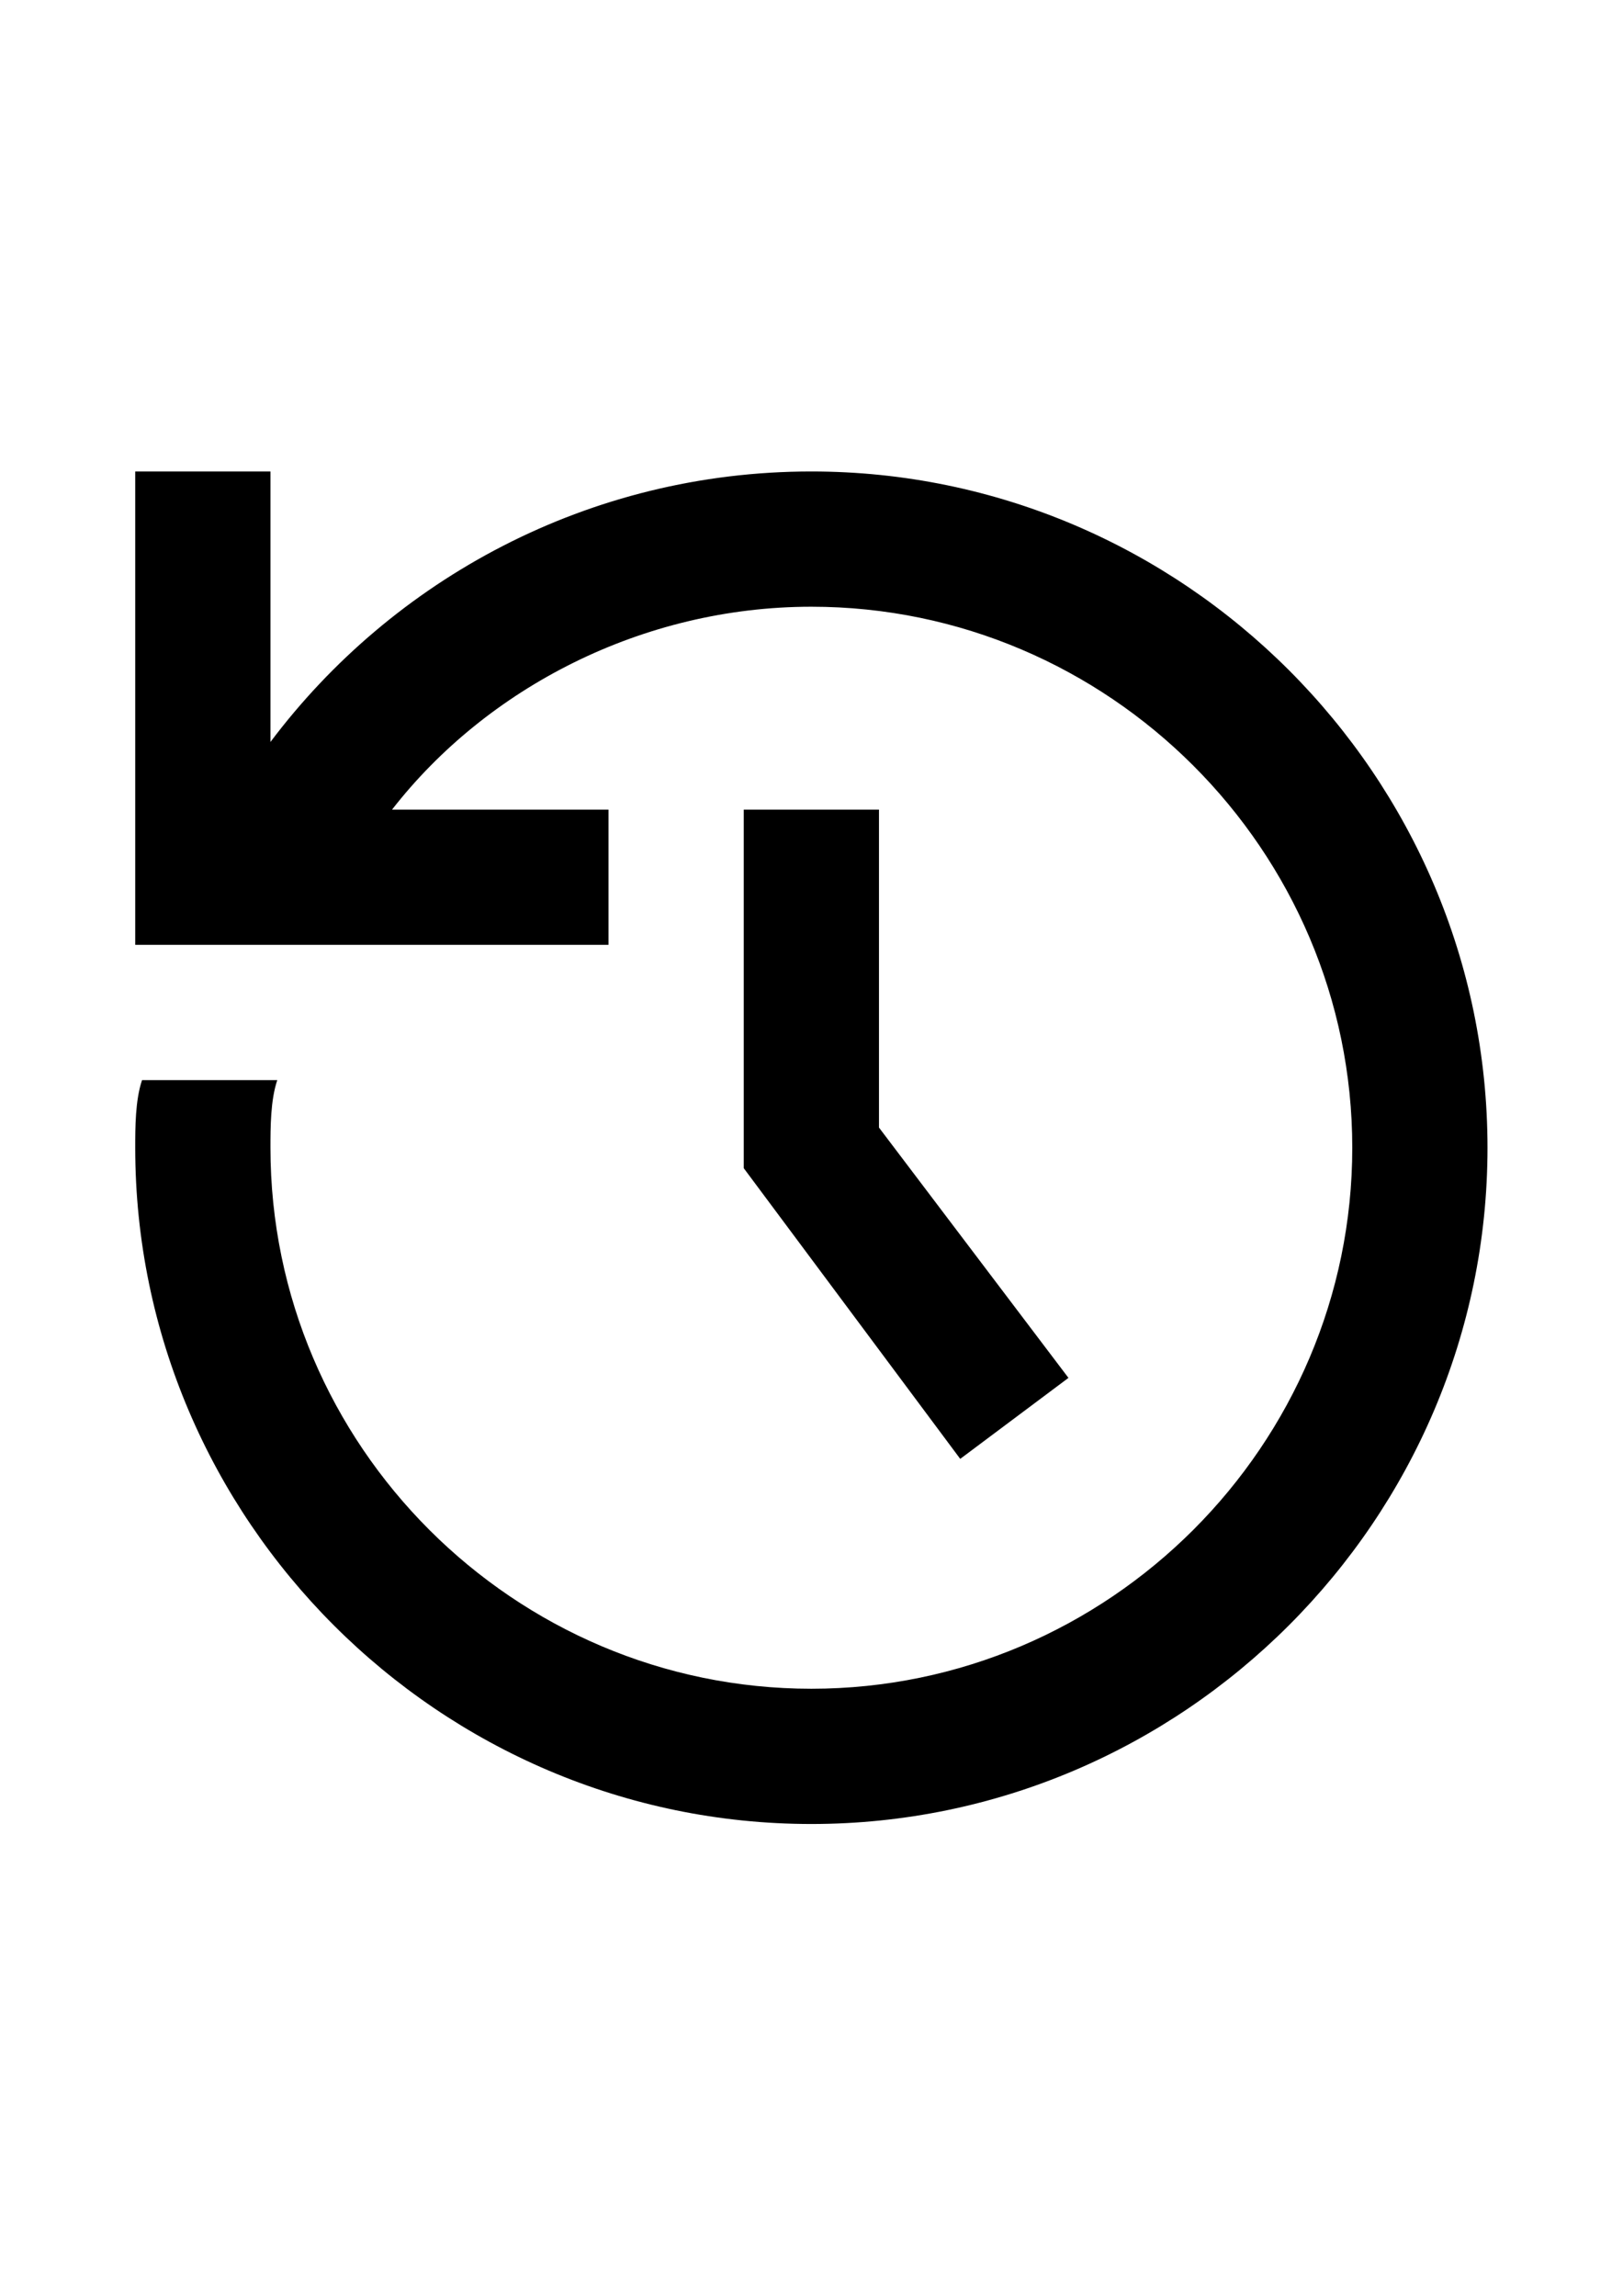 <?xml version="1.0" encoding="utf-8"?>
<!-- Generator: Adobe Illustrator 18.1.1, SVG Export Plug-In . SVG Version: 6.00 Build 0)  -->
<svg version="1.1" id="Layer_1" xmlns="http://www.w3.org/2000/svg" xmlns:xlink="http://www.w3.org/1999/xlink" x="0px" y="0px"
	 viewBox="0 0 595.3 841.9" enable-background="new 0 0 595.3 841.9" xml:space="preserve">
<g id="Adv._Guides">
</g>
<g id="Guides">
</g>
<g id="Artwork">
	<path fill="none" d="M0,123.3h595.3v595.3H0V123.3z"/>
	<path fill="none" d="M-421.7,143.1"/>
	<path fill="none" d="M-421.7,669"/>
	<g>
		<path d="M99.2,272.1v-99.2H49.6v173.6h173.6v-49.6h-79.4l0,0c34.7-44.6,91.8-74.4,153.8-74.4c109.1,0,198.4,89.3,198.4,198.4
			s-89.3,198.4-198.4,198.4S99.2,530.1,99.2,420.9c0-7.4,0-17.4,2.5-24.8H52.1c-2.5,7.4-2.5,17.4-2.5,24.8
			c0,136.4,111.6,248,248,248s248-111.6,248-248s-111.6-248-248-248C215.8,172.9,143.9,212.6,99.2,272.1L99.2,272.1z"/>
		<polygon points="272.8,296.9 272.8,428.4 352.2,535 391.9,505.3 322.4,413.5 322.4,296.9 		"/>
		<path d="M391.9,505.3L391.9,505.3L391.9,505.3z"/>
	</g>
</g>
</svg>
